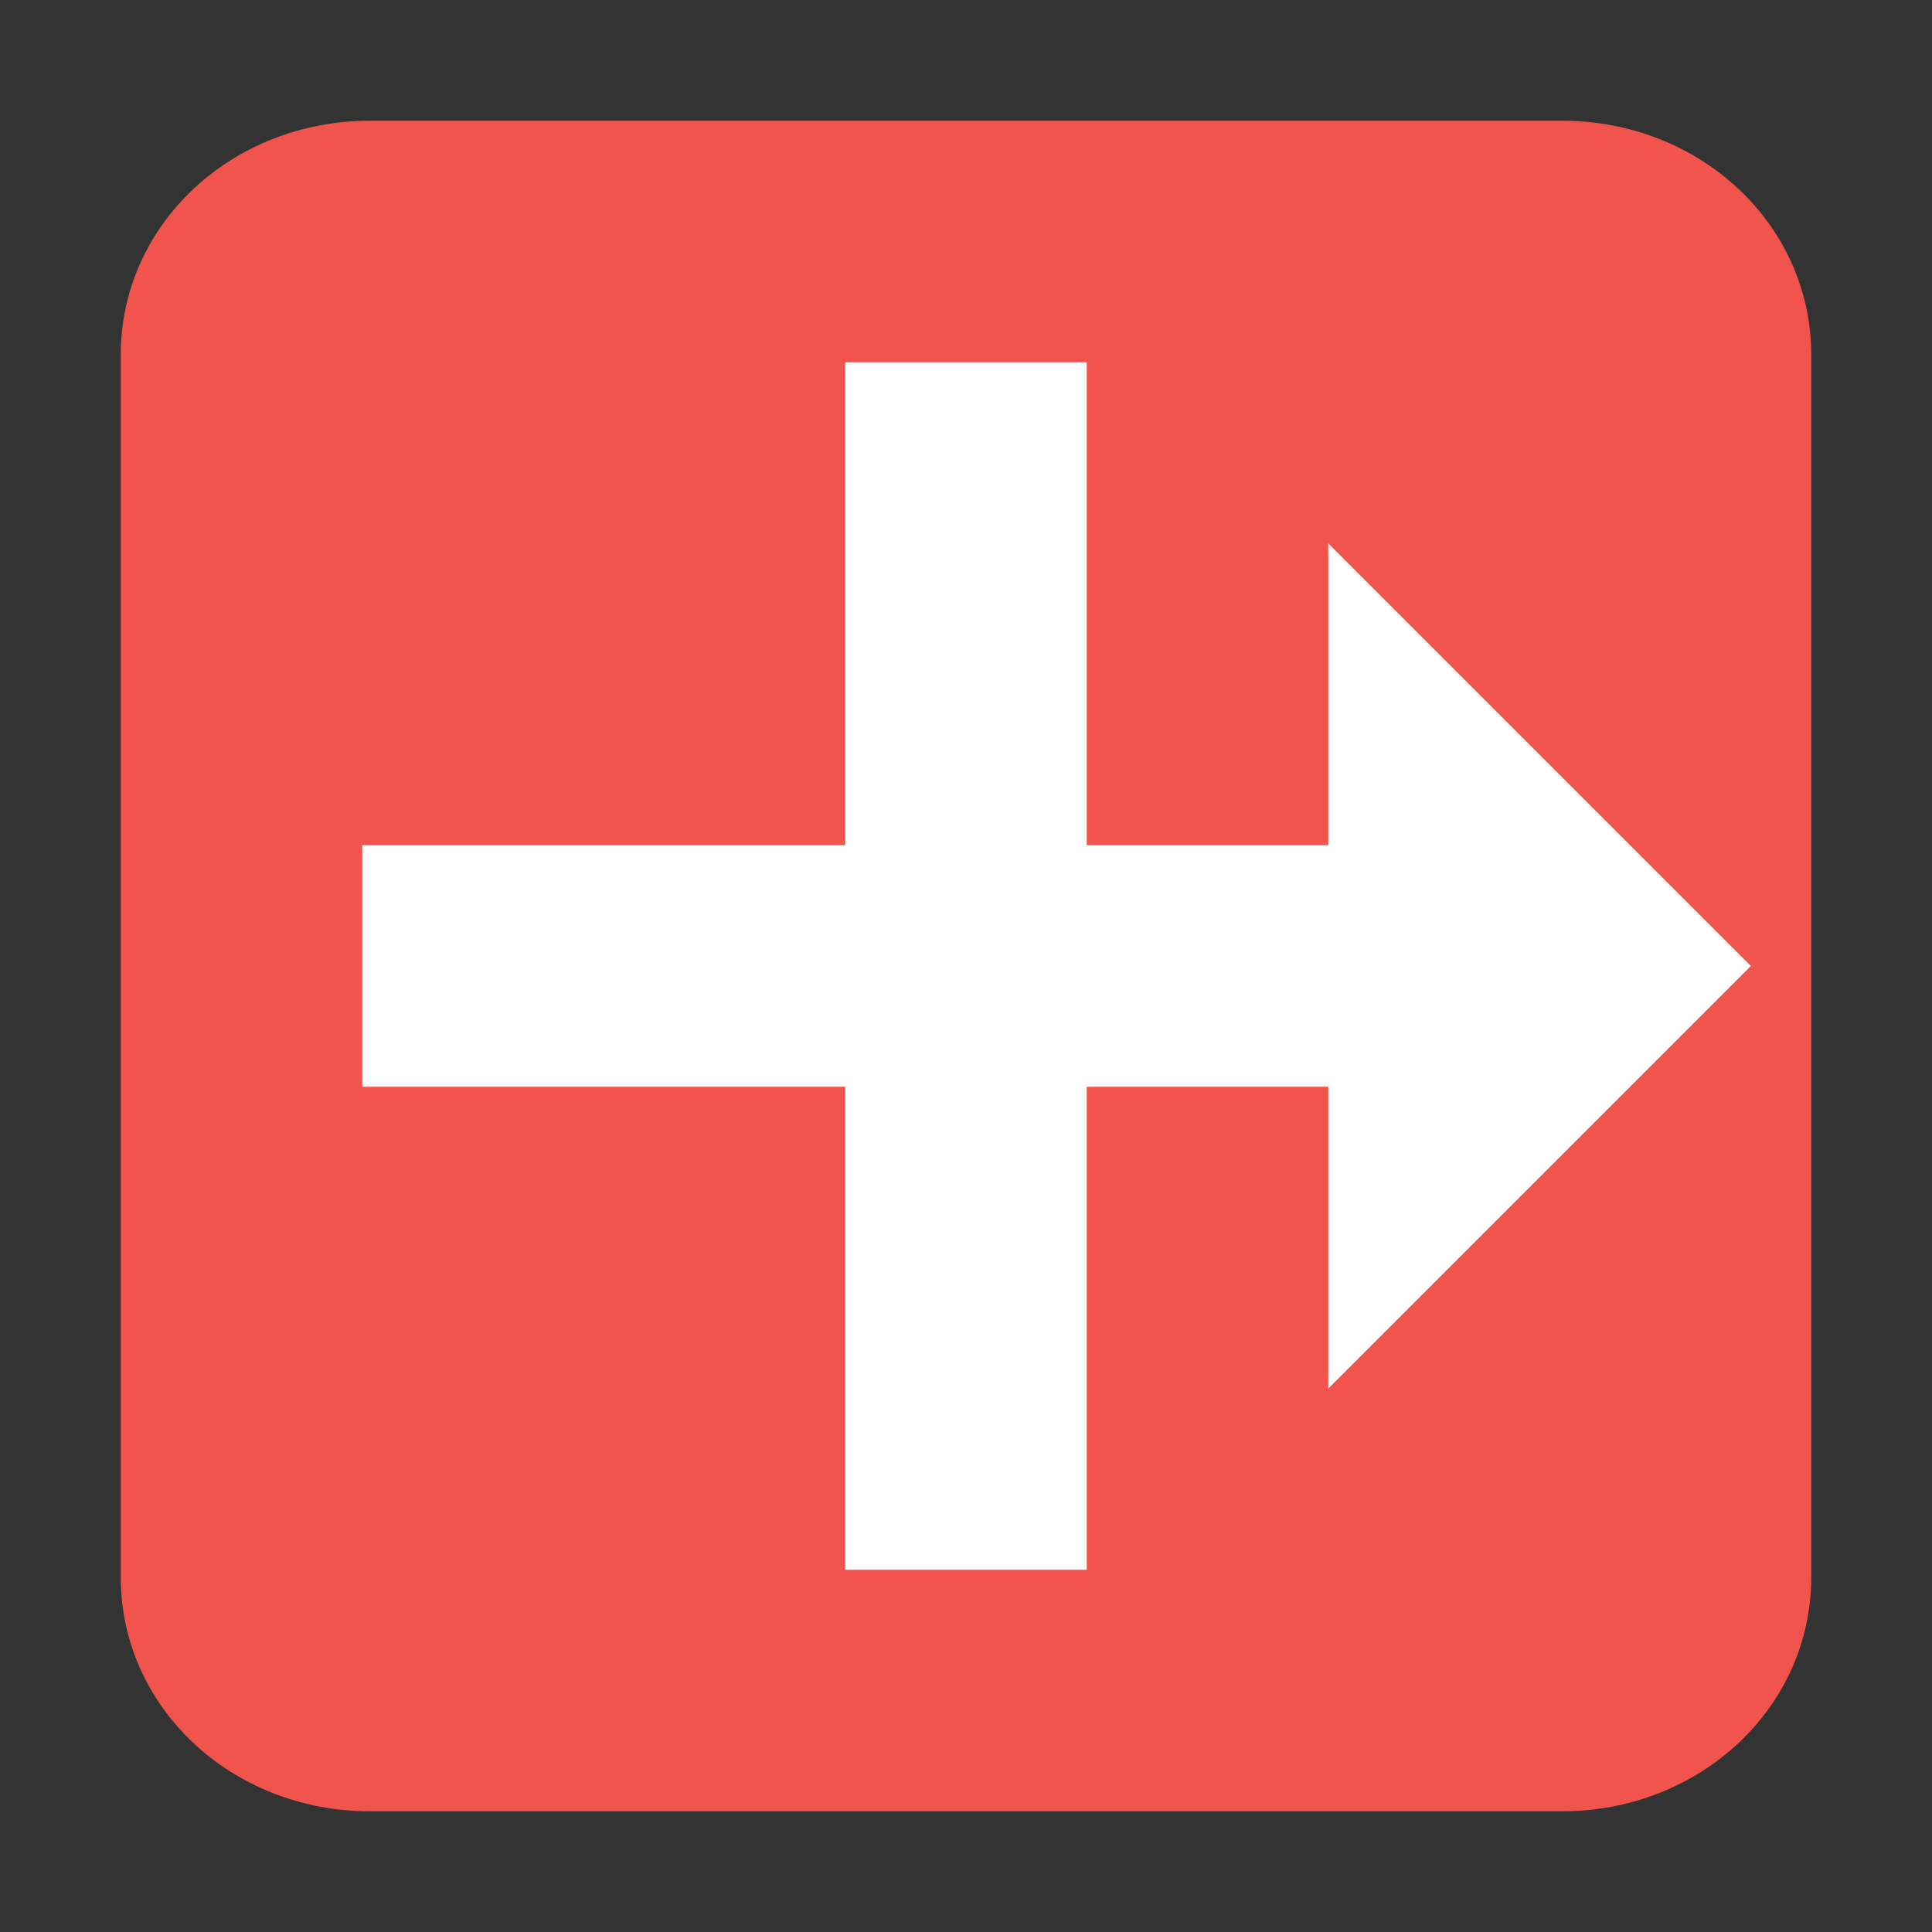 <?xml version="1.0" encoding="UTF-8" standalone="no"?>
<svg
   xmlns:dc="http://purl.org/dc/elements/1.1/"
   xmlns:cc="http://creativecommons.org/ns#"
   xmlns:rdf="http://www.w3.org/1999/02/22-rdf-syntax-ns#"
   xmlns:svg="http://www.w3.org/2000/svg"
   xmlns="http://www.w3.org/2000/svg"
   xmlns:sodipodi="http://sodipodi.sourceforge.net/DTD/sodipodi-0.dtd"
   xmlns:inkscape="http://www.inkscape.org/namespaces/inkscape"
   width="16"
   version="1.1"
   height="16"
   id="svg21373"
   inkscape:version="0.91 r13725"
   sodipodi:docname="zoom-next.svg">
  <rect width="100%" height="100%" fill="#333333" stroke="none"/>
  <defs
     id="defs21380" />
  <sodipodi:namedview
     pagecolor="#ffffff"
     bordercolor="#666666"
     borderopacity="1"
     objecttolerance="10"
     gridtolerance="10"
     guidetolerance="10"
     inkscape:pageopacity="0"
     inkscape:pageshadow="2"
     inkscape:window-width="640"
     inkscape:window-height="480"
     id="namedview21378"
     showgrid="false"
     inkscape:zoom="9.9375"
     inkscape:cx="0.45198065"
     inkscape:cy="5.9251708"
     inkscape:current-layer="svg21373" />
  <g
     id="g24031">
    <path
       style="fill:#f0544c;stroke:none;fill-opacity:1"
       id="path4140"
       d="M 3.062,1 C 1.919,1 1,1.86 1,2.938 l 0,10.125 C 1,14.14 1.919,15 3.062,15 l 9.875,0 C 14.081,15 15,14.14 15,13.062 L 15,2.938 C 15,1.86 14.081,1 12.938,1 Z"
       inkscape:connector-curvature="0" />
    <path
       style="fill:#ffffff;stroke:none"
       id="rect2816"
       d="M 7,3 9,3 9,7 11,7 11,4.5 14.5,8 11,11.5 11,9 9,9 9,13 7,13 7,9 3,9 3,7 7,7 Z"
       inkscape:connector-curvature="0" />
  </g>
</svg>
